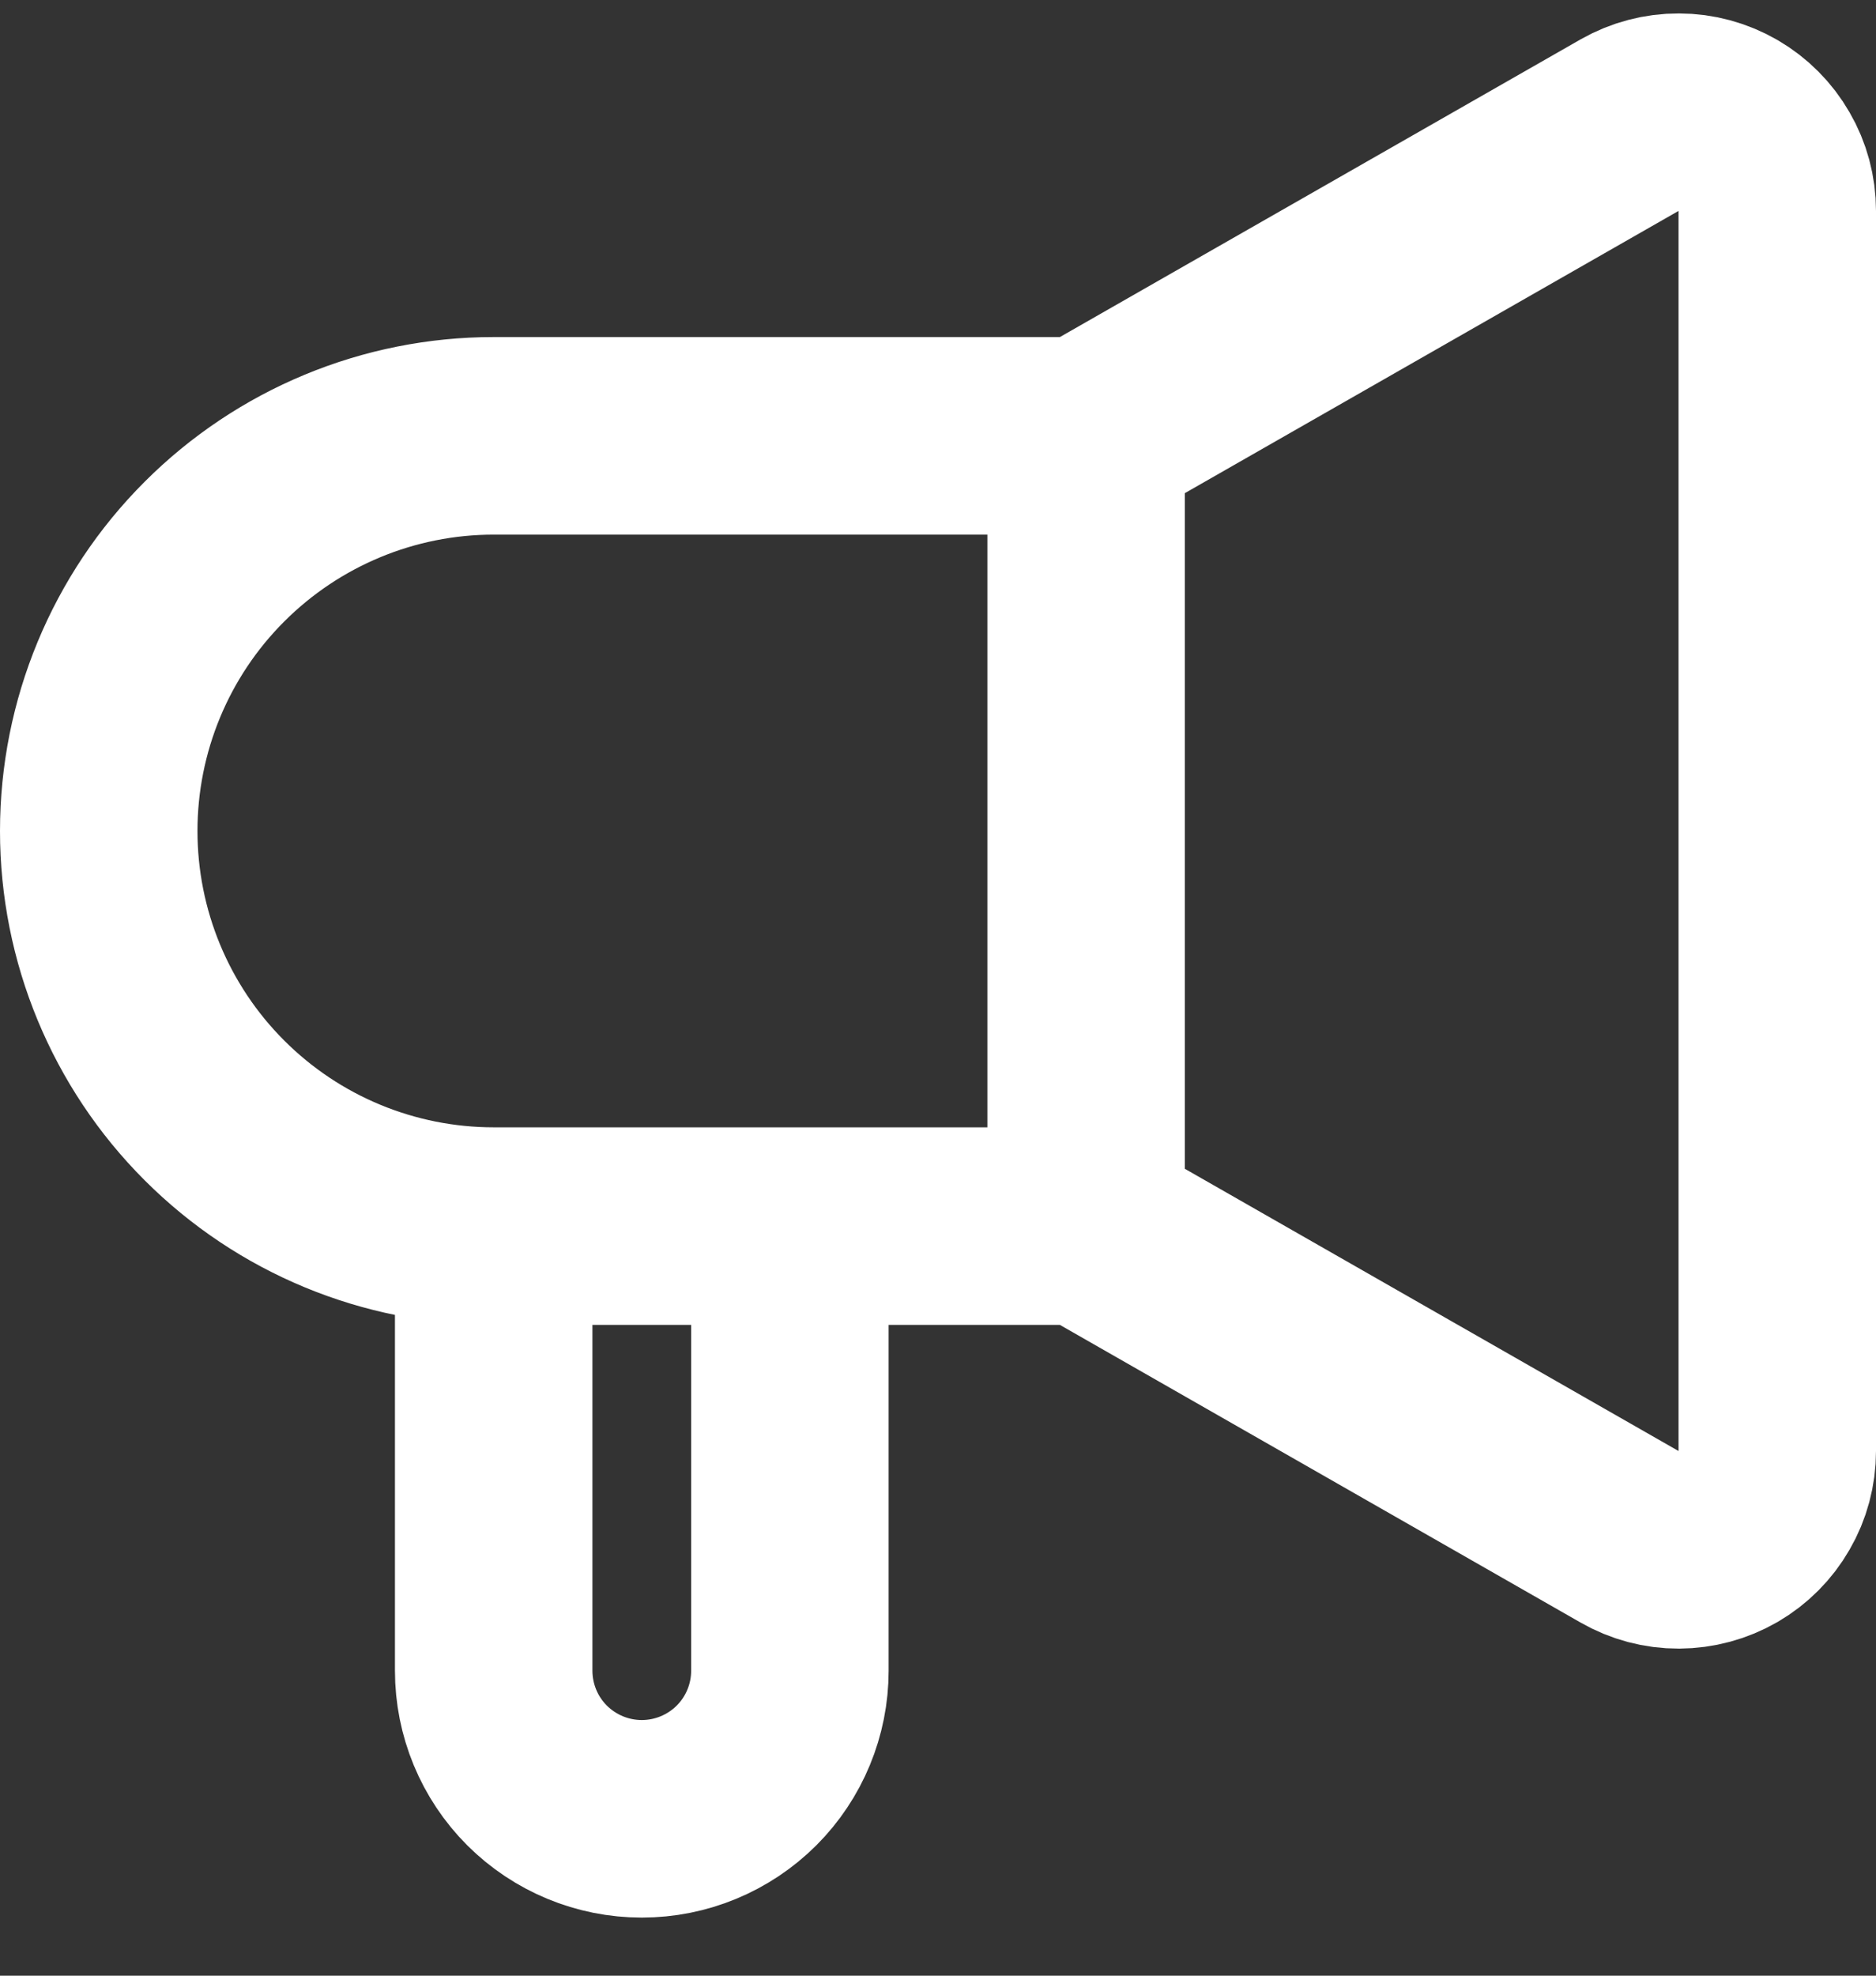 <svg width="19" height="20" viewBox="0 0 19 20" fill="none" xmlns="http://www.w3.org/2000/svg">
<rect x="0" y="0" width="19" height="20" fill="#333333" stroke="none"/>
<path d="M11 12.412V4.412M11 12.412L16.504 15.557C16.656 15.644 16.828 15.69 17.003 15.689C17.178 15.688 17.35 15.642 17.502 15.554C17.653 15.466 17.779 15.34 17.866 15.188C17.954 15.037 18 14.864 18 14.689V2.135C18 1.96 17.954 1.788 17.866 1.637C17.779 1.485 17.653 1.359 17.502 1.271C17.35 1.183 17.178 1.136 17.003 1.136C16.828 1.135 16.656 1.181 16.504 1.267L11 4.412M11 12.412H8M11 4.412H5C3.939 4.412 2.922 4.834 2.172 5.584C1.421 6.334 1 7.352 1 8.412C1 9.473 1.421 10.491 2.172 11.241C2.922 11.991 3.939 12.412 5 12.412M8 12.412V16.912C8 17.31 7.842 17.692 7.561 17.973C7.279 18.254 6.898 18.412 6.5 18.412C6.102 18.412 5.721 18.254 5.439 17.973C5.158 17.692 5 17.31 5 16.912V12.412M8 12.412H5" stroke="white" stroke-width="2" stroke-linecap="round" stroke-linejoin="round"/>
</svg>
